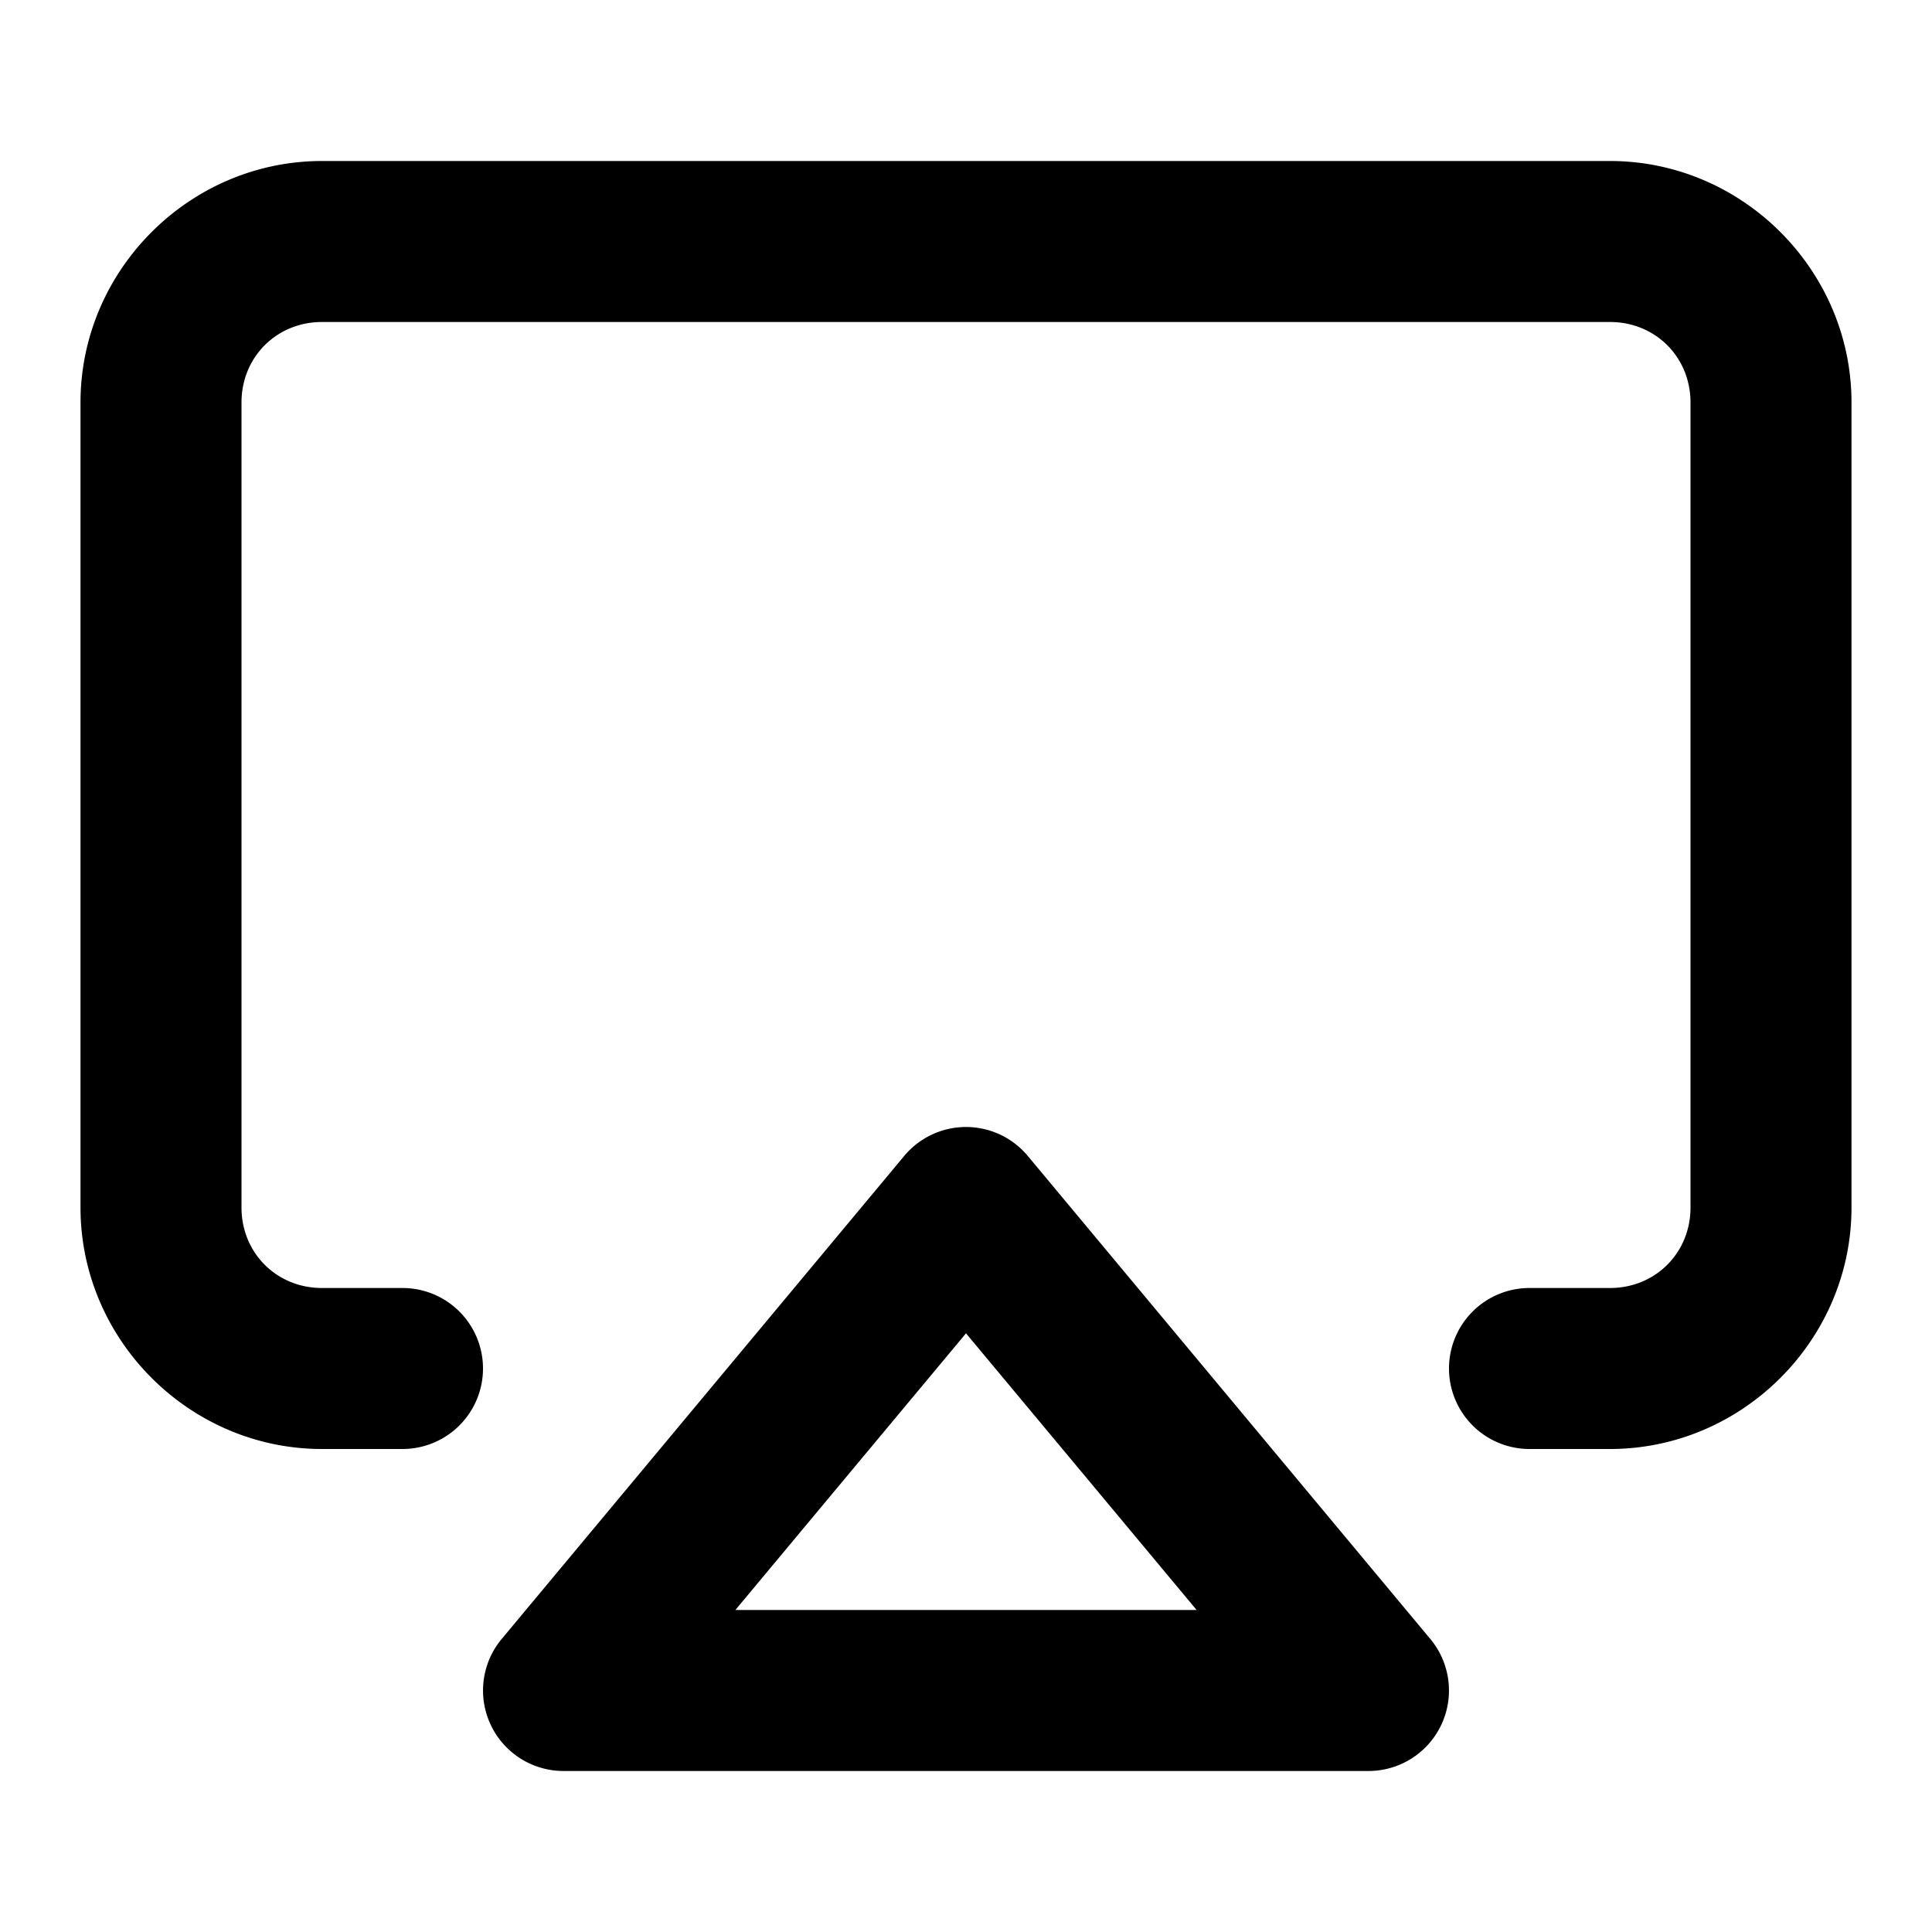 <svg xmlns="http://www.w3.org/2000/svg" width="24" height="24" viewBox="0 0 24 24"><path d="M4 2C2.355 2 1 3.355 1 5v10c0 1.645 1.355 3 3 3h1a1 1 0 0 0 1-1 1 1 0 0 0-1-1H4c-.564 0-1-.436-1-1V5c0-.564.436-1 1-1h16c.564 0 1 .436 1 1v10c0 .564-.436 1-1 1h-1a1 1 0 0 0-1 1 1 1 0 0 0 1 1h1c1.645 0 3-1.355 3-3V5c0-1.645-1.355-3-3-3zm8 12a1 1 0 0 0-.768.36l-5 6A1 1 0 0 0 7 22h10a1 1 0 0 0 .768-1.64l-5-6A1 1 0 0 0 12 14zm0 2.563L14.865 20h-5.73z"/></svg>